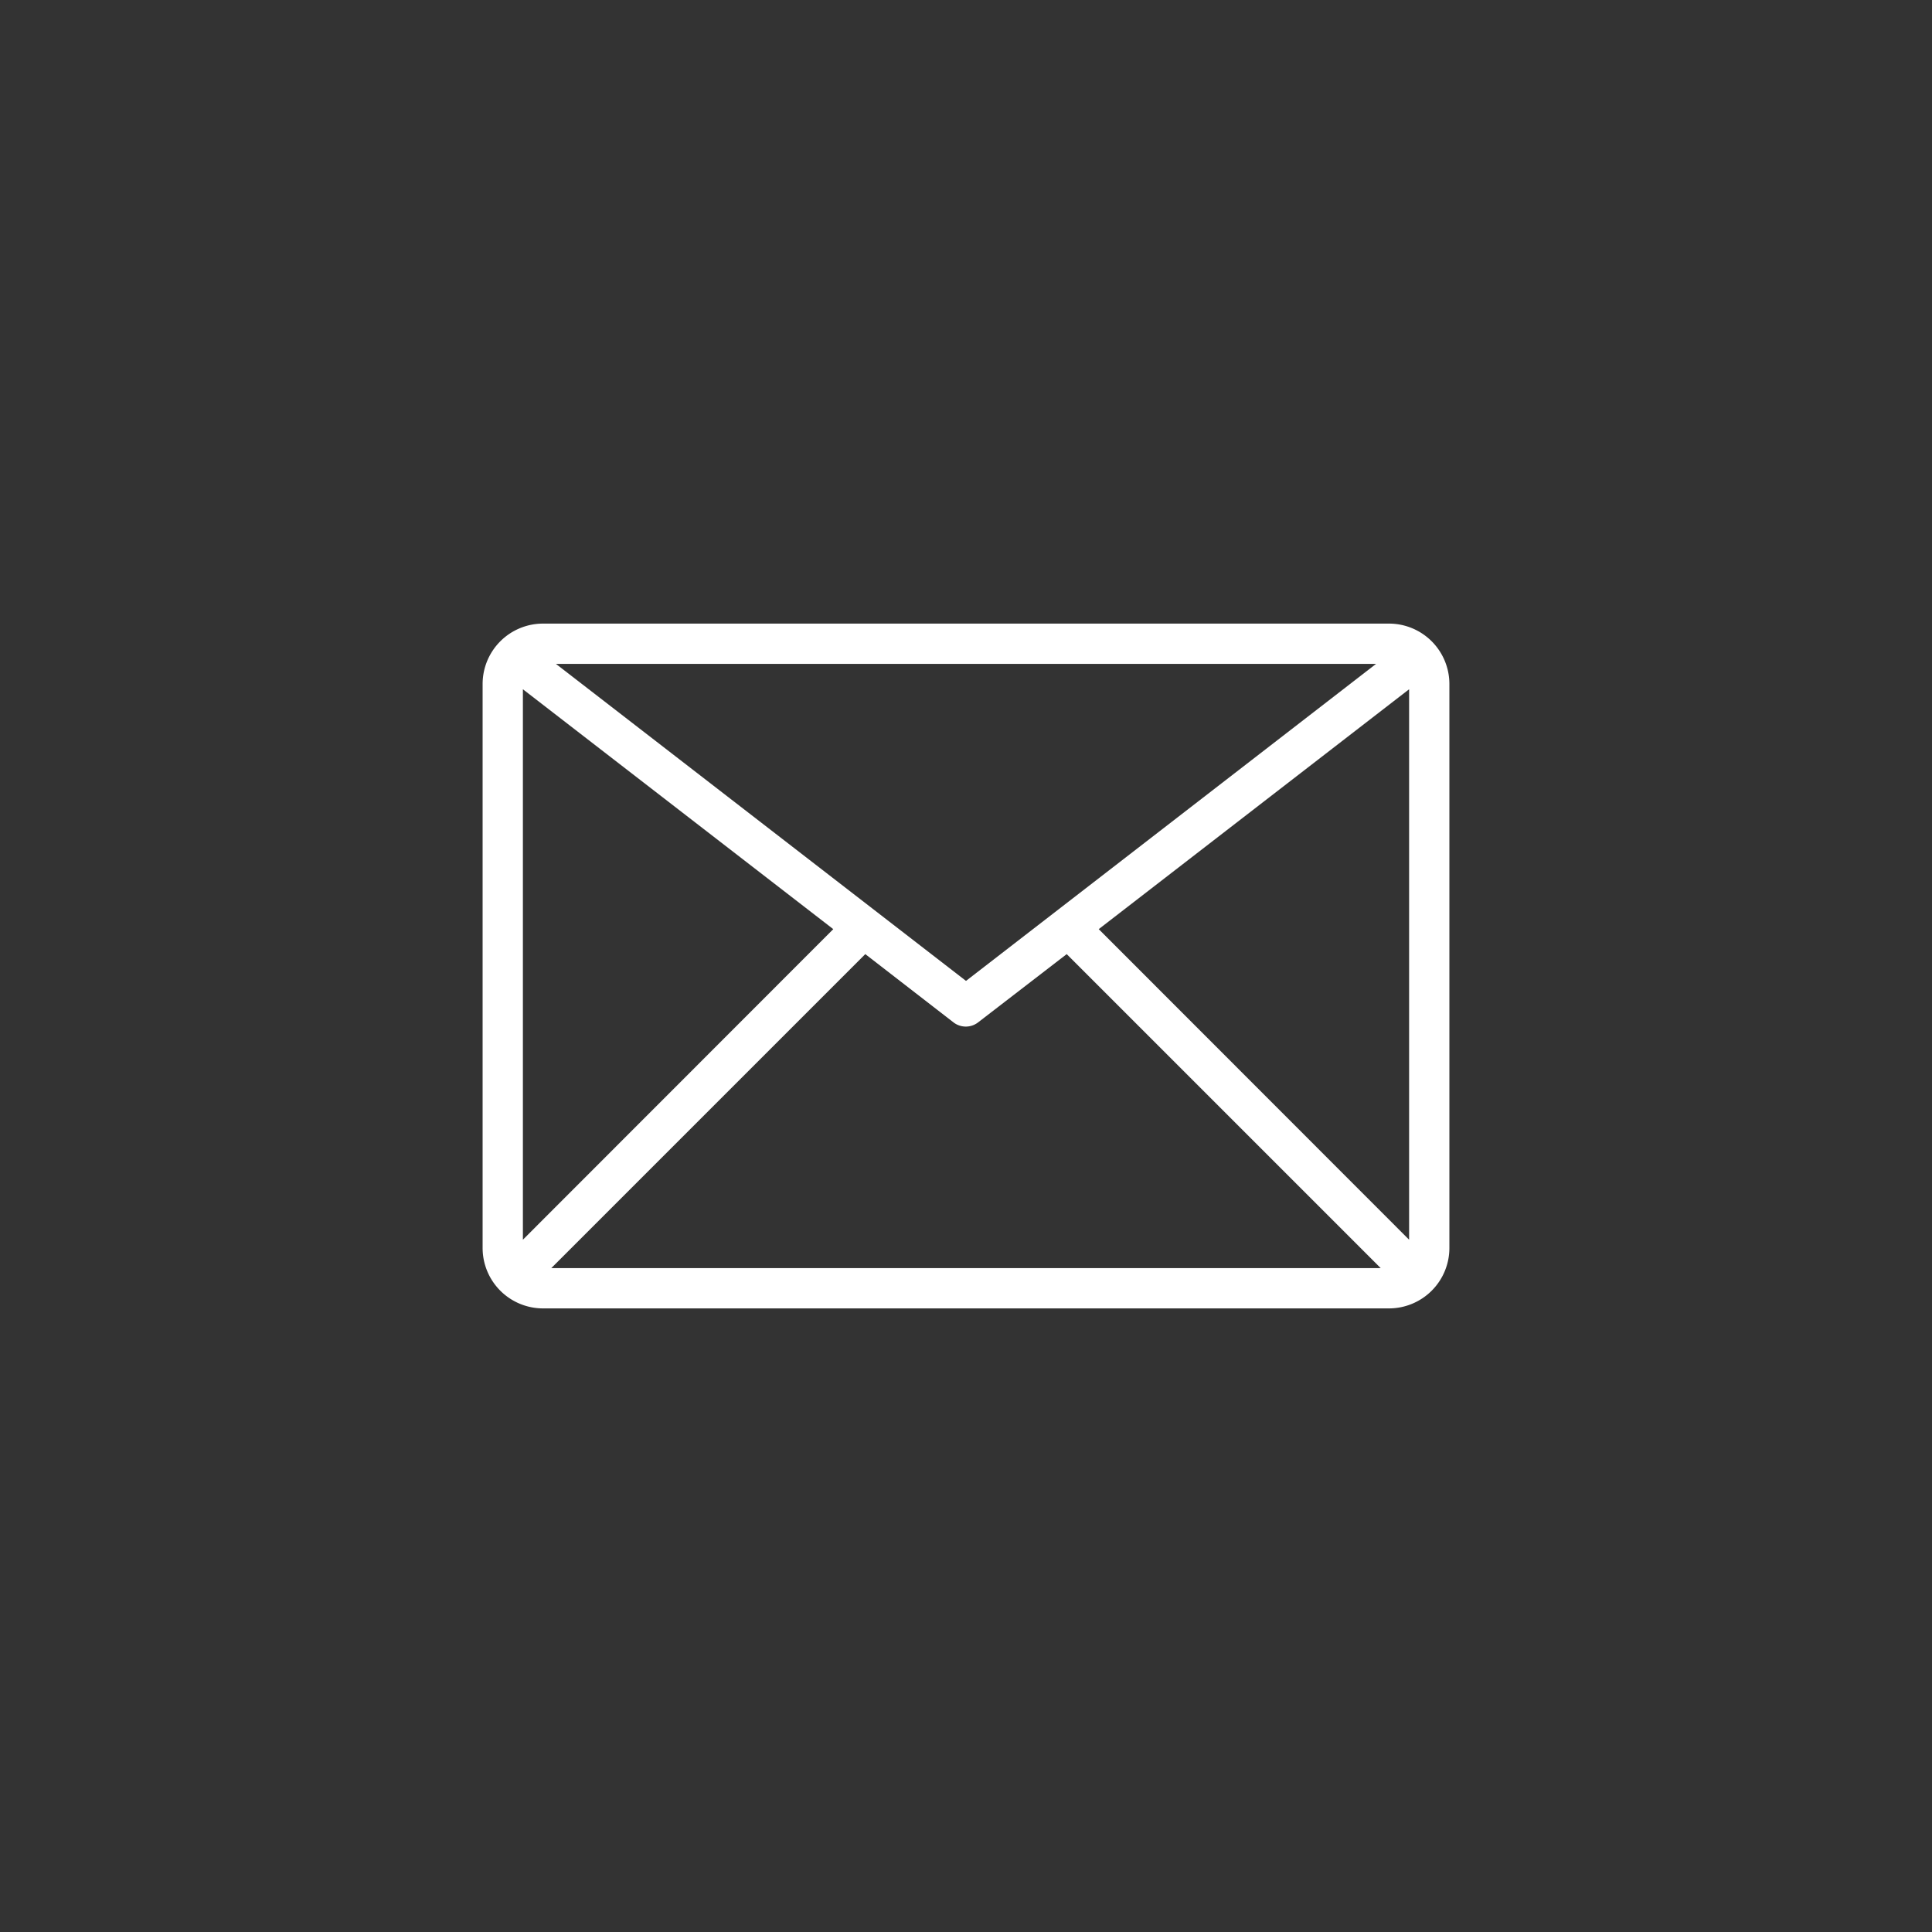 <?xml version="1.0" encoding="UTF-8" standalone="no" ?>
<!DOCTYPE svg PUBLIC "-//W3C//DTD SVG 1.1//EN" "http://www.w3.org/Graphics/SVG/1.1/DTD/svg11.dtd">
<svg xmlns="http://www.w3.org/2000/svg" xmlns:xlink="http://www.w3.org/1999/xlink" version="1.1" width="400" height="400" viewBox="0 0 400 400" xml:space="preserve">
<rect x="0" y="0" width="400" height="400" fill="#333333" stroke="none"/>
<desc>Created with Fabric.js 3.6.2</desc>
<defs>
</defs>
<g transform="matrix(4.17 0 0 4.17 200 200)" id="_8-Email"  >
<path style="stroke: none; stroke-width: 1; stroke-dasharray: none; stroke-linecap: butt; stroke-dashoffset: 0; stroke-linejoin: miter; stroke-miterlimit: 4; fill: rgb(255,255,255); fill-rule: nonzero; opacity: 1;"  transform=" translate(-24, -24)" d="M 45 7 H 3 a 3 3 0 0 0 -3 3 V 38 a 3 3 0 0 0 3 3 H 45 a 3 3 0 0 0 3 -3 V 10 A 3 3 0 0 0 45 7 Z m -0.64 2 L 24 24.74 L 3.64 9 Z M 2 37.59 V 10.26 L 17.41 22.17 Z M 3.41 39 L 19 23.41 l 4.38 3.39 a 1 1 0 0 0 1.22 0 L 29 23.41 L 44.59 39 Z M 46 37.59 L 30.59 22.17 L 46 10.26 Z" stroke-linecap="round" />
</g>
</svg>